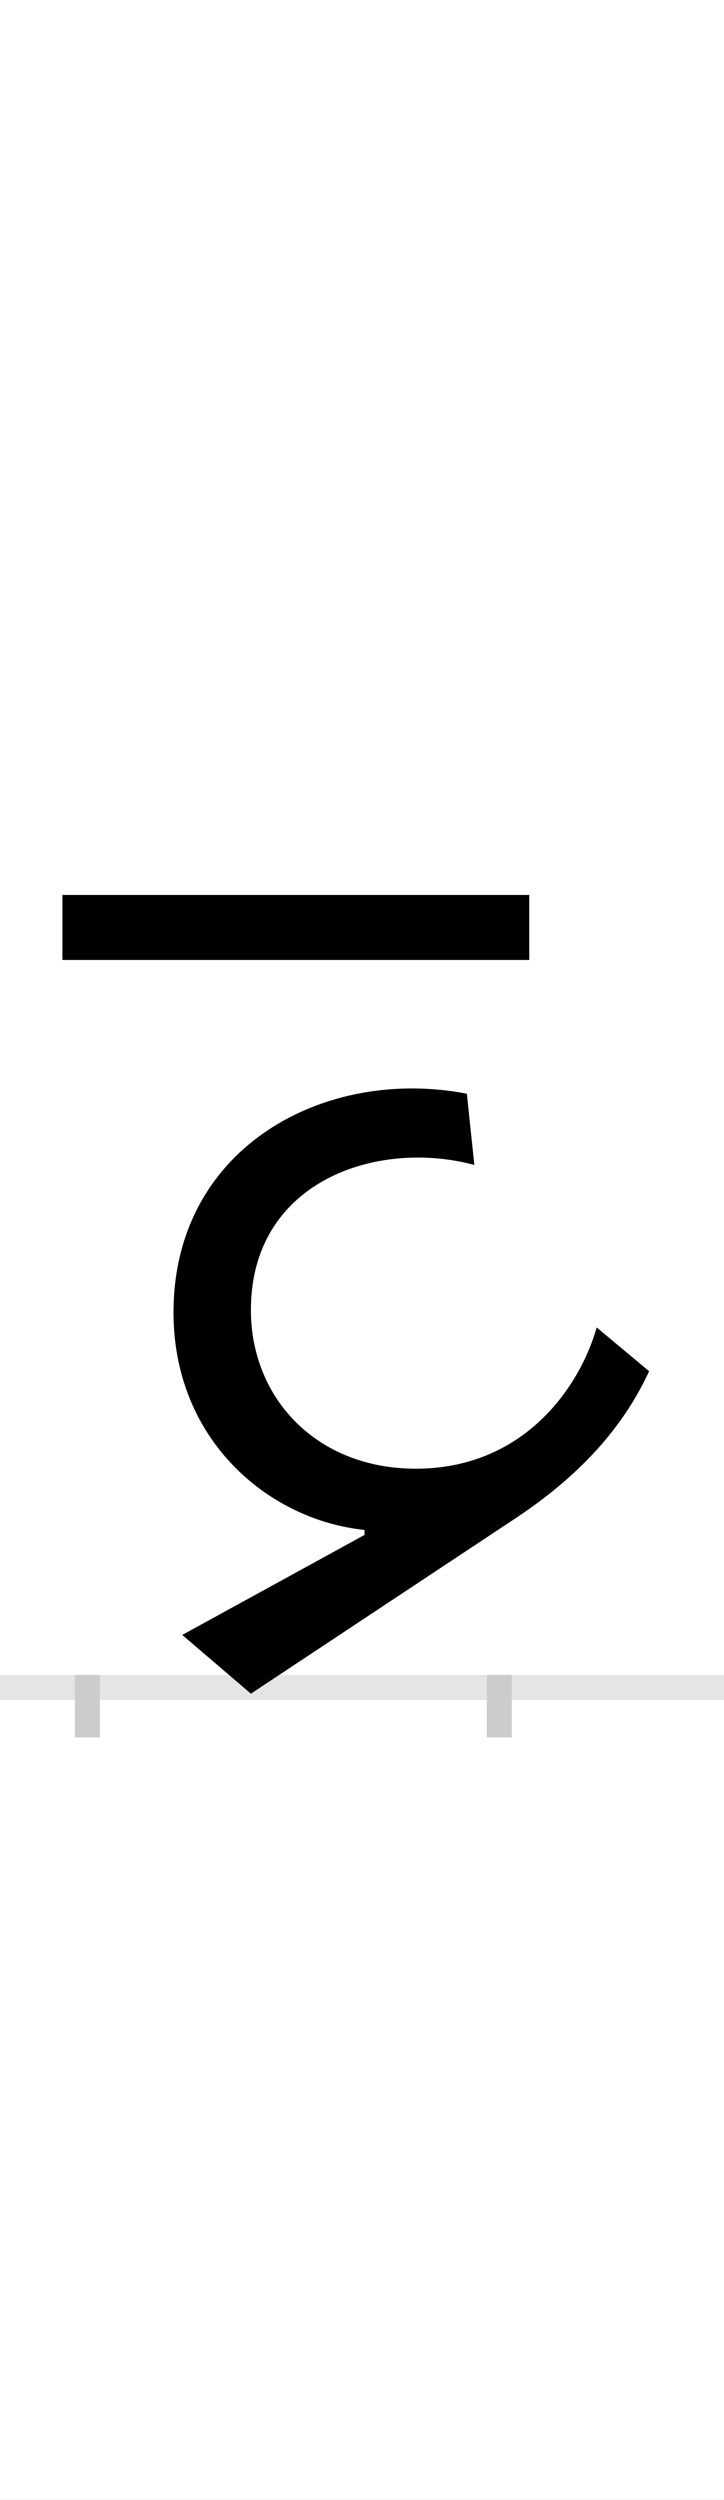 <?xml version="1.0" encoding="UTF-8"?>
<svg height="200.0" version="1.1" width="58.0" xmlns="http://www.w3.org/2000/svg" xmlns:xlink="http://www.w3.org/1999/xlink">
 <rect width="100%" height="100%" fill="#808080" stroke="none"/>
 <path d="M0,0 l58,0 l0,200 l-58,0 Z M0,0" fill="rgb(255,255,255)" transform="matrix(1,0,0,-1,0.0,200.0)"/>
 <path d="M0,0 l58,0" fill="none" stroke="rgb(229,229,229)" stroke-width="2" transform="matrix(1,0,0,-1,0.0,135.0)"/>
 <path d="M0,1 l0,-5" fill="none" stroke="rgb(204,204,204)" stroke-width="2" transform="matrix(1,0,0,-1,7.0,135.0)"/>
 <path d="M0,1 l0,-5" fill="none" stroke="rgb(204,204,204)" stroke-width="2" transform="matrix(1,0,0,-1,40.0,135.0)"/>
 <path d="M354,634 l-374,0 l0,-52 l374,0 Z M408,288 c-13,-46,-57,-113,-145,-113 c-79,0,-132,56,-132,127 c0,103,101,137,179,116 l-6,57 c-114,22,-235,-43,-235,-175 c0,-102,76,-166,153,-174 l0,-4 l-146,-80 l55,-47 l213,141 c57,38,88,78,106,117 Z M408,288" fill="rgb(0,0,0)" transform="matrix(0.1,0.0,0.0,-0.1,7.0,135.0)"/>
</svg>